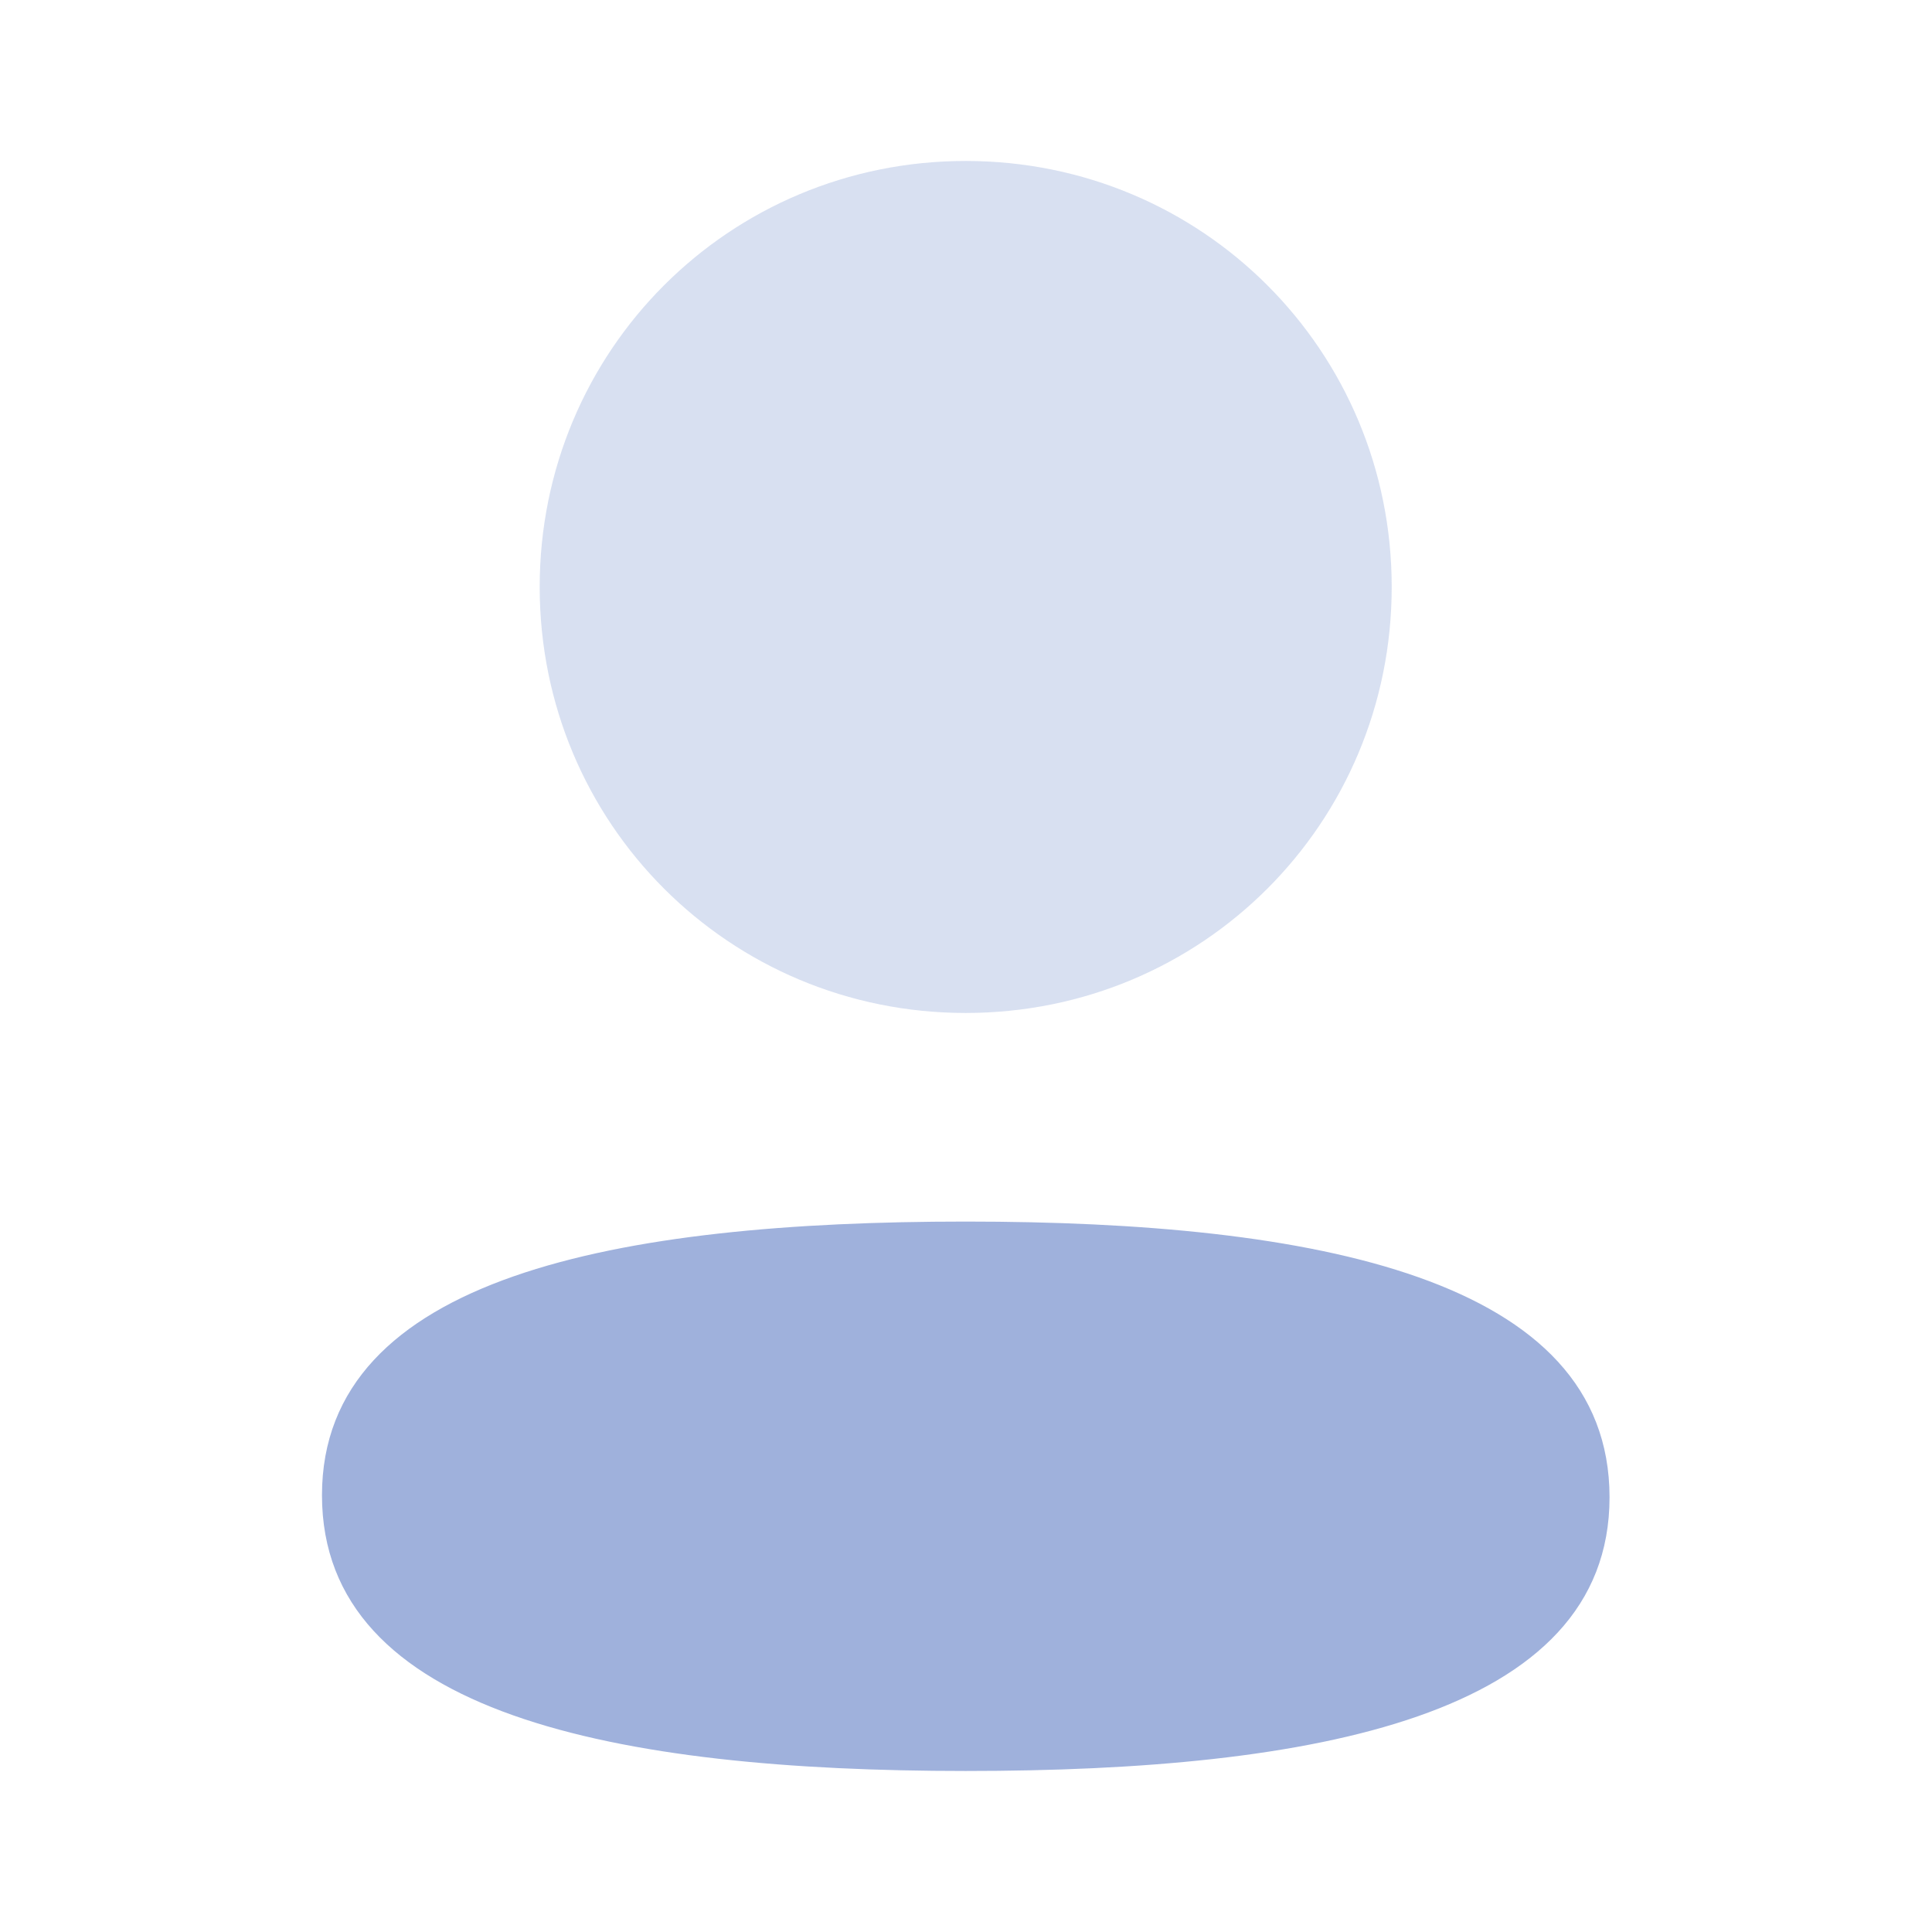 <svg fill="none" height="32" viewBox="0 0 32 32" width="32" xmlns="http://www.w3.org/2000/svg"><g fill="#9fb1dc"><path d="m15.996 20.233c-5.751 0-10.663.907-10.663 4.533 0 3.628 4.881 4.567 10.663 4.567 5.751 0 10.663-.905 10.663-4.533s-4.88-4.567-10.663-4.567z"/><path d="m15.995 16.778c3.917 0 7.056-3.14 7.056-7.056 0-3.916-3.139-7.056-7.056-7.056-3.916 0-7.056 3.14-7.056 7.056 0 3.916 3.14 7.056 7.056 7.056z" opacity=".4"/></g></svg>